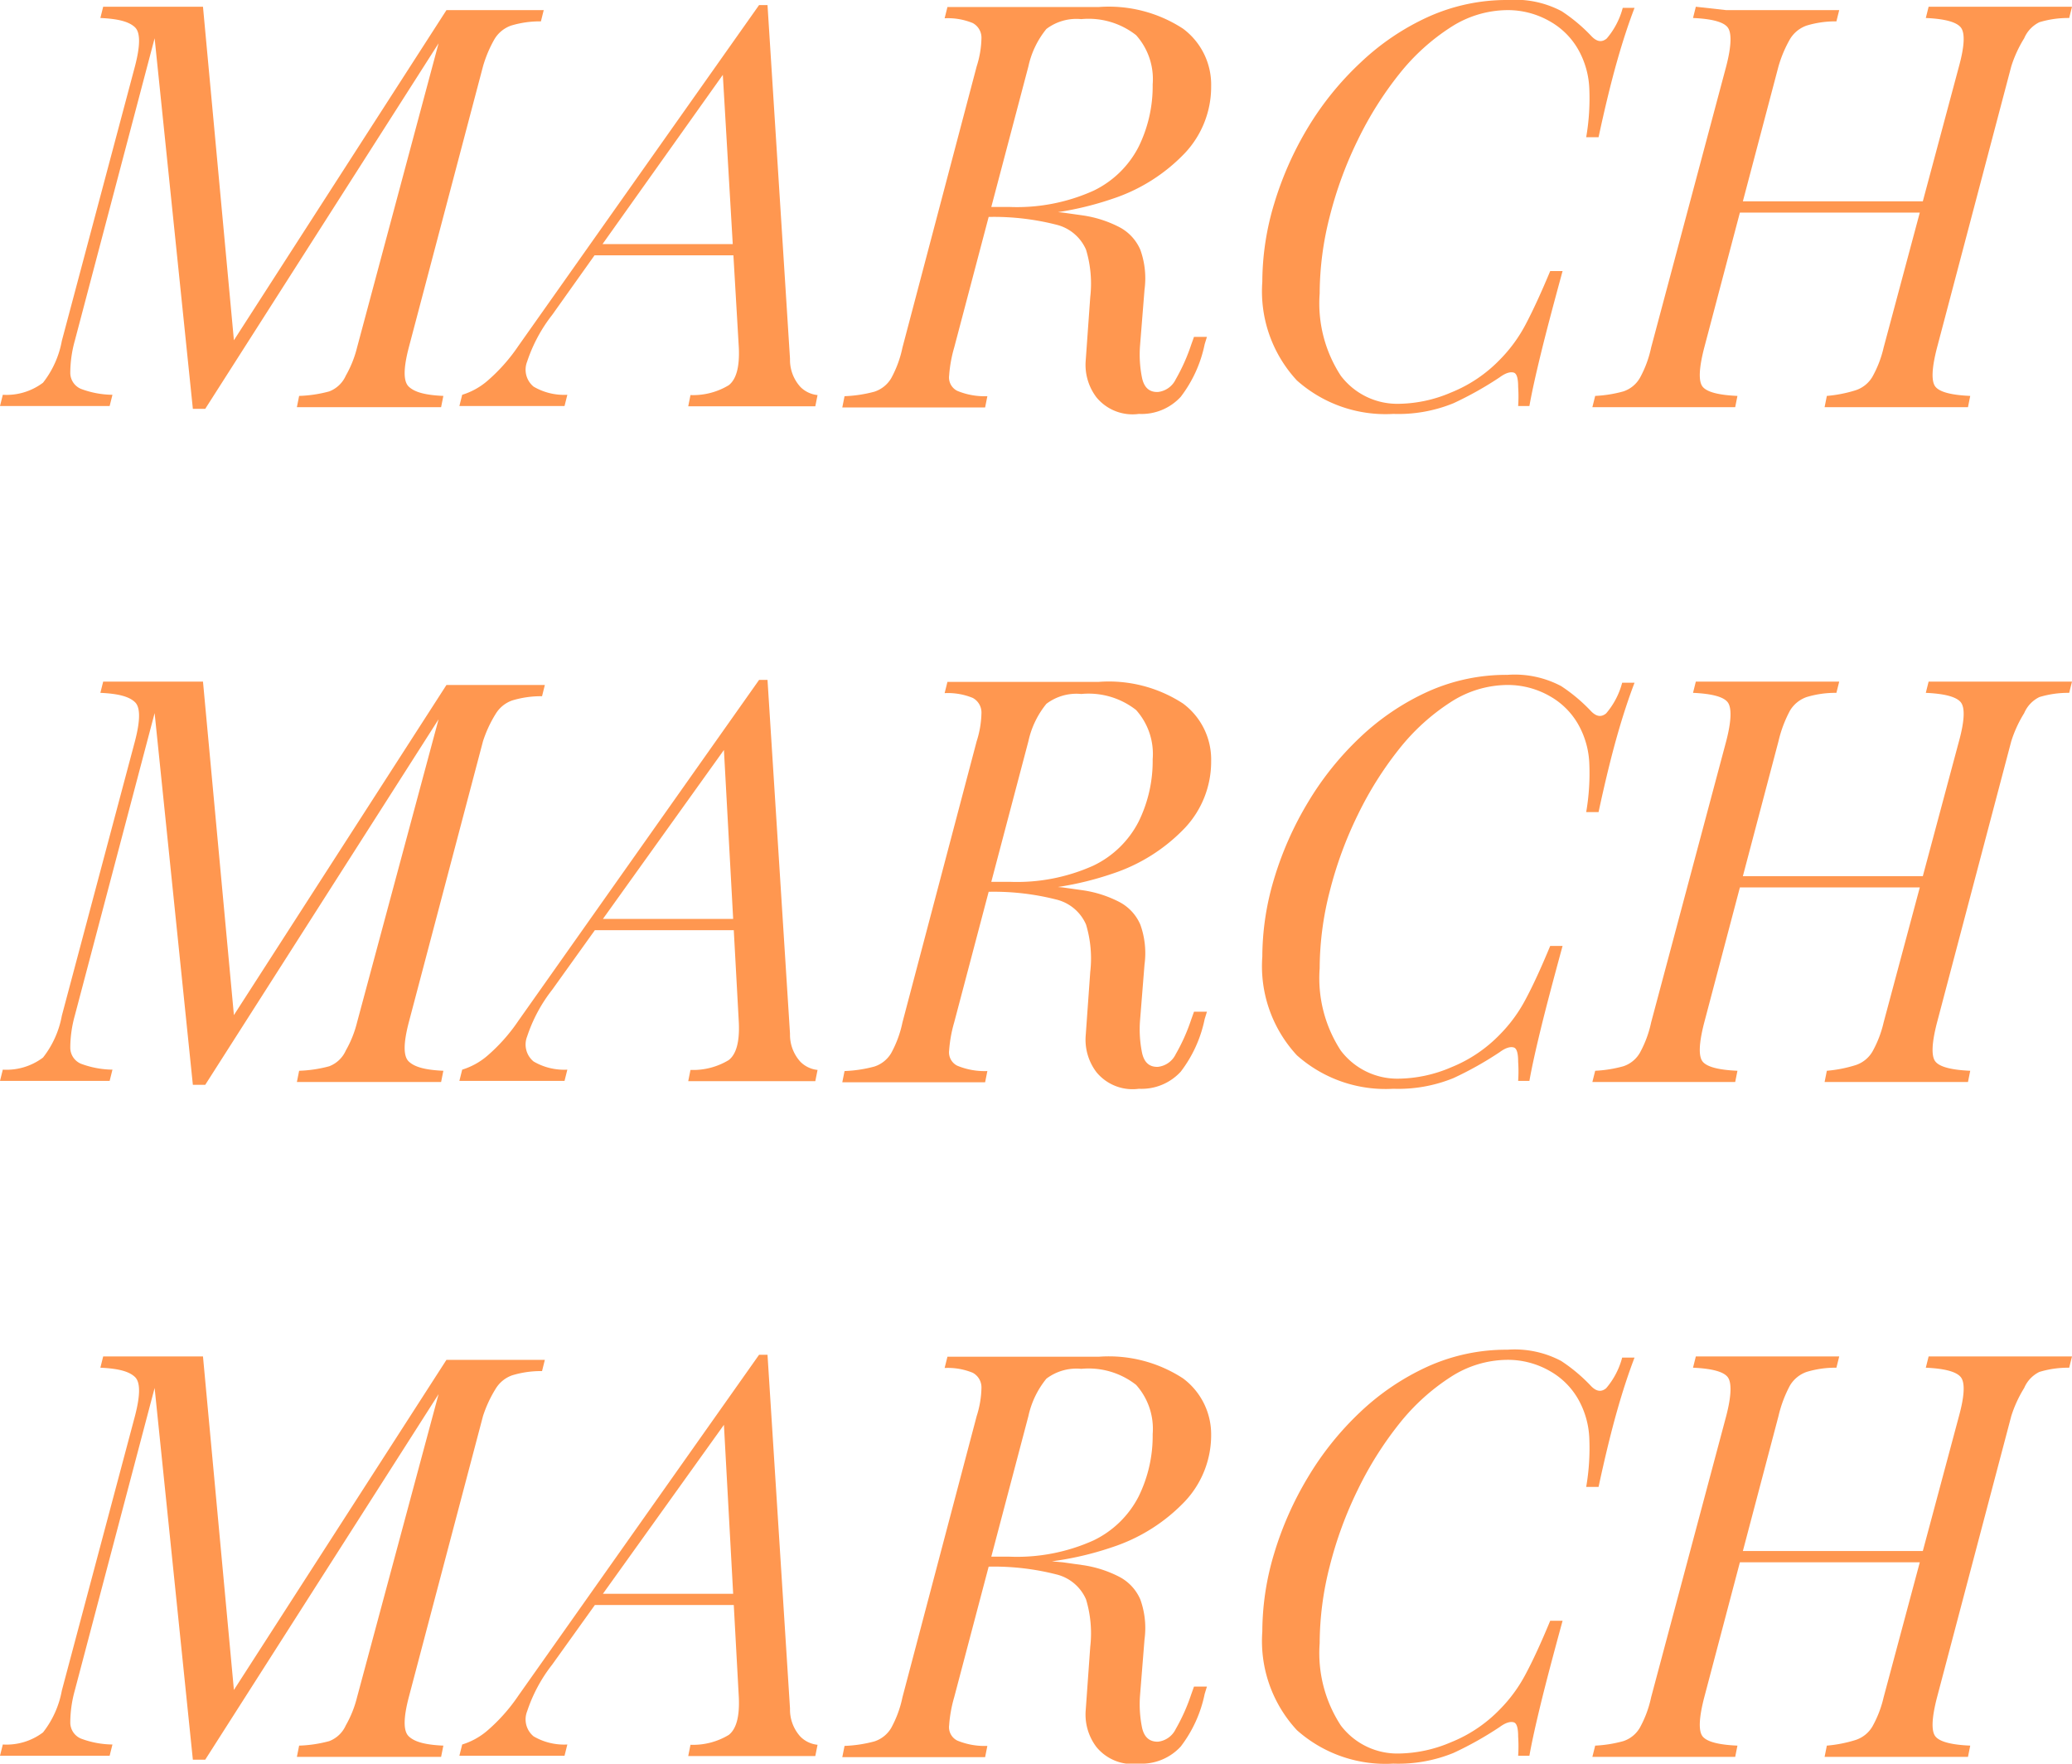 <svg xmlns="http://www.w3.org/2000/svg" viewBox="0 0 73.7 62.72"><defs><style>.cls-1{fill:#ff9750;}</style></defs><g id="Layer_2" data-name="Layer 2"><g id="Layer_1-2" data-name="Layer 1"><path class="cls-1" d="M15.88,51h1l1.36,0,1.14,0-.1.4a3.52,3.52,0,0,0-1.06.15,1.12,1.12,0,0,0-.59.48A4.39,4.39,0,0,0,17.18,53L14.54,63c-.19.73-.2,1.2,0,1.39s.56.3,1.23.33l-.08.4c-.31,0-.68,0-1.12,0H11.68c-.47,0-.84,0-1.12,0l.08-.4a4.67,4.67,0,0,0,1.07-.16A1.06,1.06,0,0,0,12.3,64,3.91,3.91,0,0,0,12.7,63l2.9-10.78-8.3,13H6.86L5.5,52,2.66,62.76a4.3,4.3,0,0,0-.16,1.13.62.62,0,0,0,.38.58A3.3,3.3,0,0,0,4,64.68l-.1.4c-.23,0-.53,0-.92,0H.86c-.35,0-.63,0-.86,0l.1-.4a2.16,2.16,0,0,0,1.43-.43,3.4,3.4,0,0,0,.67-1.49L4.8,53c.19-.73.2-1.2,0-1.39s-.56-.3-1.23-.33l.1-.4.79,0,1,0,.94,0,.82,0,1.1,11.86Z" transform="translate(0 -2.64)"/><path class="cls-1" d="M19.64,61.84a5.47,5.47,0,0,0-.89,1.66.78.78,0,0,0,.23.89,2.15,2.15,0,0,0,1.2.29l-.1.4c-.37,0-.76,0-1.16,0H17c-.23,0-.45,0-.66,0l.1-.4a2.5,2.5,0,0,0,.89-.49,6.3,6.3,0,0,0,1.11-1.25L27,50.82h.3l.8,12.58a1.43,1.43,0,0,0,.37,1,1,1,0,0,0,.61.29l-.08.4c-.27,0-.6,0-1,0H25.48c-.43,0-.77,0-1,0l.08-.4a2.45,2.45,0,0,0,1.36-.35c.27-.21.39-.65.36-1.33l-.54-9.88.14,0Zm1.6-2.52h5.84l-.16.4h-6Z" transform="translate(0 -2.64)"/><path class="cls-1" d="M34.88,58.36,35,58h.9a6.63,6.63,0,0,0,3-.58,3.51,3.51,0,0,0,1.6-1.56A4.88,4.88,0,0,0,41,53.64a2.34,2.34,0,0,0-.59-1.75,2.74,2.74,0,0,0-1.95-.57,1.77,1.77,0,0,0-1.24.35A3.16,3.16,0,0,0,36.58,53L33.94,63a4.77,4.77,0,0,0-.18,1,.53.53,0,0,0,.29.54,2.54,2.54,0,0,0,1.07.19l-.08.4c-.31,0-.68,0-1.12,0H31.08c-.47,0-.84,0-1.12,0l.08-.4a4.76,4.76,0,0,0,1.06-.16,1.08,1.08,0,0,0,.6-.48A3.91,3.91,0,0,0,32.1,63L34.74,53a3.5,3.5,0,0,0,.17-1,.59.59,0,0,0-.31-.54,2.33,2.33,0,0,0-1-.17l.1-.4.68,0,.87,0h.91l1.45,0,1.47,0a4.83,4.83,0,0,1,3,.77,2.48,2.48,0,0,1,1,2,3.44,3.44,0,0,1-.93,2.37,6.26,6.26,0,0,1-2.58,1.63,11.2,11.2,0,0,1-3.83.6Zm.2-.34,1.72.09,1,.09.71.1a4.12,4.12,0,0,1,1.31.42,1.64,1.64,0,0,1,.74.8,3,3,0,0,1,.15,1.42l-.16,2a4.17,4.17,0,0,0,.07,1.13q.11.52.57.51a.8.8,0,0,0,.63-.45,6.72,6.72,0,0,0,.55-1.23l.1-.28h.46l-.08.26A4.59,4.59,0,0,1,42,64.75a1.89,1.89,0,0,1-1.49.61A1.66,1.66,0,0,1,39,64.77a1.91,1.91,0,0,1-.38-1.33l.16-2.24a4.18,4.18,0,0,0-.15-1.68,1.55,1.55,0,0,0-1.06-.89A9,9,0,0,0,35,58.36Z" transform="translate(0 -2.64)"/><path class="cls-1" d="M58.14,50.92c-.2.52-.41,1.15-.62,1.89s-.43,1.64-.66,2.71h-.44a8.09,8.09,0,0,0,.11-1.75,3.07,3.07,0,0,0-.31-1.21,2.66,2.66,0,0,0-1.09-1.16A3,3,0,0,0,53.6,51a3.75,3.75,0,0,0-2,.61,7.55,7.55,0,0,0-1.82,1.65,12.52,12.52,0,0,0-1.48,2.35,13.86,13.86,0,0,0-1,2.72,11.11,11.11,0,0,0-.36,2.75A4.71,4.71,0,0,0,47.69,64a2.52,2.52,0,0,0,2.09,1,4.85,4.85,0,0,0,1.83-.4,5,5,0,0,0,1.73-1.16,5.27,5.27,0,0,0,.93-1.27q.39-.73.87-1.89h.44c-.33,1.21-.59,2.19-.77,2.93s-.32,1.36-.41,1.87H54A5.07,5.07,0,0,0,54,64.4c0-.31-.05-.48-.16-.51s-.27,0-.5.17a12.3,12.3,0,0,1-1.64.92,5.19,5.19,0,0,1-2.14.38,4.74,4.74,0,0,1-3.43-1.19,4.66,4.66,0,0,1-1.23-3.51,9.65,9.65,0,0,1,.42-2.77,11.86,11.86,0,0,1,1.2-2.71,10.77,10.77,0,0,1,1.86-2.32,8.75,8.75,0,0,1,2.4-1.62,6.79,6.79,0,0,1,2.84-.6,3.53,3.53,0,0,1,1.91.4,5.93,5.93,0,0,1,1.07.9c.19.19.36.21.53.07a2.76,2.76,0,0,0,.57-1.09Z" transform="translate(0 -2.64)"/><path class="cls-1" d="M60.62,63c-.19.73-.21,1.2-.06,1.39s.56.3,1.24.33l-.08.4c-.31,0-.69,0-1.15,0H57.74c-.44,0-.81,0-1.1,0l.1-.4a4.55,4.55,0,0,0,1-.16,1.06,1.06,0,0,0,.59-.48,3.91,3.91,0,0,0,.4-1.08L61.4,53c.19-.73.2-1.2.05-1.39s-.56-.3-1.23-.33l.1-.4,1.08,0,1.46,0,1.39,0,1.17,0-.1.4a3.52,3.52,0,0,0-1.06.15,1.12,1.12,0,0,0-.59.48A4.39,4.39,0,0,0,63.26,53Zm.9-4.8.14-.4h7.06l-.16.4ZM69.68,53c.2-.73.22-1.2.06-1.39s-.57-.3-1.24-.33l.1-.4,1.15,0,1.37,0,1.46,0,1.12,0-.1.4a3.52,3.52,0,0,0-1.06.15A1.12,1.12,0,0,0,72,52,4.39,4.39,0,0,0,71.54,53L68.9,63c-.19.73-.21,1.2-.06,1.39s.56.3,1.24.33l-.08.4c-.28,0-.65,0-1.1,0H66.06c-.47,0-.85,0-1.16,0l.08-.4A4.76,4.76,0,0,0,66,64.52a1.08,1.08,0,0,0,.6-.48A3.91,3.91,0,0,0,67,63Z" transform="translate(0 -2.64)"/><path class="cls-1" d="M15.88,27h1l1.36,0,1.14,0-.1.4a3.52,3.52,0,0,0-1.06.15,1.12,1.12,0,0,0-.59.48A4.39,4.39,0,0,0,17.18,29L14.54,39c-.19.73-.2,1.2,0,1.39s.56.3,1.23.33l-.08.4c-.31,0-.68,0-1.12,0H11.68c-.47,0-.84,0-1.12,0l.08-.4a4.67,4.67,0,0,0,1.07-.16A1.06,1.06,0,0,0,12.3,40,3.91,3.91,0,0,0,12.7,39l2.9-10.78-8.3,13H6.86L5.5,28,2.66,38.76a4.3,4.3,0,0,0-.16,1.13.62.62,0,0,0,.38.58A3.3,3.3,0,0,0,4,40.68l-.1.4c-.23,0-.53,0-.92,0H.86c-.35,0-.63,0-.86,0l.1-.4a2.16,2.16,0,0,0,1.43-.43,3.4,3.4,0,0,0,.67-1.49L4.8,29c.19-.73.2-1.2,0-1.39s-.56-.3-1.23-.33l.1-.4.79,0,1,0,.94,0,.82,0,1.1,11.86Z" transform="translate(0 -2.64)"/><path class="cls-1" d="M19.64,37.84a5.47,5.47,0,0,0-.89,1.66.78.78,0,0,0,.23.89,2.15,2.15,0,0,0,1.2.29l-.1.4c-.37,0-.76,0-1.16,0H17c-.23,0-.45,0-.66,0l.1-.4a2.5,2.5,0,0,0,.89-.49,6.3,6.3,0,0,0,1.11-1.25L27,26.82h.3l.8,12.58a1.43,1.43,0,0,0,.37,1,1,1,0,0,0,.61.29l-.08.4c-.27,0-.6,0-1,0H25.48c-.43,0-.77,0-1,0l.08-.4a2.45,2.45,0,0,0,1.36-.35c.27-.21.39-.65.36-1.33l-.54-9.88.14,0Zm1.6-2.52h5.84l-.16.4h-6Z" transform="translate(0 -2.64)"/><path class="cls-1" d="M34.88,34.36,35,34h.9a6.63,6.63,0,0,0,3-.58,3.51,3.51,0,0,0,1.6-1.56A4.88,4.88,0,0,0,41,29.64a2.34,2.34,0,0,0-.59-1.75,2.74,2.74,0,0,0-1.95-.57,1.77,1.77,0,0,0-1.24.35A3.16,3.16,0,0,0,36.58,29L33.94,39a4.77,4.77,0,0,0-.18,1,.53.53,0,0,0,.29.54,2.54,2.54,0,0,0,1.07.19l-.08.4c-.31,0-.68,0-1.12,0H31.08c-.47,0-.84,0-1.12,0l.08-.4a4.76,4.76,0,0,0,1.06-.16,1.08,1.08,0,0,0,.6-.48A3.91,3.91,0,0,0,32.1,39L34.74,29a3.5,3.5,0,0,0,.17-1,.59.59,0,0,0-.31-.54,2.33,2.33,0,0,0-1-.17l.1-.4.68,0,.87,0h.91l1.45,0,1.47,0a4.83,4.83,0,0,1,3,.77,2.48,2.48,0,0,1,1,2.05,3.44,3.44,0,0,1-.93,2.37,6.26,6.26,0,0,1-2.58,1.63,11.2,11.2,0,0,1-3.83.6Zm.2-.34,1.72.09,1,.09.71.1a4.12,4.12,0,0,1,1.31.42,1.64,1.64,0,0,1,.74.8,3,3,0,0,1,.15,1.42l-.16,2a4.17,4.17,0,0,0,.07,1.13q.11.53.57.51a.8.8,0,0,0,.63-.45,6.72,6.72,0,0,0,.55-1.23l.1-.28h.46l-.08.26A4.59,4.59,0,0,1,42,40.75a1.89,1.89,0,0,1-1.49.61A1.66,1.66,0,0,1,39,40.77a1.91,1.91,0,0,1-.38-1.33l.16-2.24a4.18,4.18,0,0,0-.15-1.68,1.55,1.55,0,0,0-1.06-.89A9,9,0,0,0,35,34.36Z" transform="translate(0 -2.64)"/><path class="cls-1" d="M58.14,26.92c-.2.52-.41,1.15-.62,1.89s-.43,1.64-.66,2.71h-.44a8.09,8.09,0,0,0,.11-1.75,3.07,3.07,0,0,0-.31-1.21,2.66,2.66,0,0,0-1.09-1.16A3,3,0,0,0,53.6,27a3.75,3.75,0,0,0-2,.61,7.55,7.55,0,0,0-1.82,1.65,12.52,12.52,0,0,0-1.48,2.35,13.86,13.86,0,0,0-1,2.72,11.11,11.11,0,0,0-.36,2.75A4.71,4.71,0,0,0,47.69,40a2.52,2.52,0,0,0,2.09,1,4.85,4.85,0,0,0,1.83-.4,5,5,0,0,0,1.73-1.16,5.27,5.27,0,0,0,.93-1.27q.39-.73.87-1.89h.44c-.33,1.21-.59,2.19-.77,2.93s-.32,1.36-.41,1.87H54A5.07,5.07,0,0,0,54,40.4c0-.31-.05-.48-.16-.51s-.27,0-.5.17a12.3,12.3,0,0,1-1.64.92,5.19,5.19,0,0,1-2.14.38,4.74,4.74,0,0,1-3.43-1.19,4.66,4.66,0,0,1-1.23-3.51,9.65,9.65,0,0,1,.42-2.77,11.86,11.86,0,0,1,1.2-2.71,10.77,10.77,0,0,1,1.86-2.32,8.75,8.75,0,0,1,2.4-1.62,6.79,6.79,0,0,1,2.84-.6,3.53,3.53,0,0,1,1.91.4,5.93,5.93,0,0,1,1.07.9c.19.19.36.21.53.07a2.76,2.76,0,0,0,.57-1.09Z" transform="translate(0 -2.64)"/><path class="cls-1" d="M60.62,39c-.19.73-.21,1.2-.06,1.39s.56.3,1.24.33l-.08.4c-.31,0-.69,0-1.15,0H57.74c-.44,0-.81,0-1.1,0l.1-.4a4.55,4.55,0,0,0,1-.16,1.06,1.06,0,0,0,.59-.48,3.91,3.91,0,0,0,.4-1.08L61.4,29c.19-.73.2-1.2.05-1.39s-.56-.3-1.23-.33l.1-.4,1.08,0,1.46,0,1.39,0,1.17,0-.1.4a3.52,3.52,0,0,0-1.06.15,1.12,1.12,0,0,0-.59.48A4.39,4.39,0,0,0,63.26,29Zm.9-4.8.14-.4h7.06l-.16.4ZM69.68,29c.2-.73.22-1.2.06-1.39s-.57-.3-1.24-.33l.1-.4,1.15,0,1.37,0,1.46,0,1.12,0-.1.4a3.52,3.52,0,0,0-1.06.15A1.12,1.12,0,0,0,72,28,4.39,4.39,0,0,0,71.54,29L68.9,39c-.19.73-.21,1.2-.06,1.39s.56.3,1.24.33l-.08.4c-.28,0-.65,0-1.1,0H66.06c-.47,0-.85,0-1.16,0l.08-.4A4.76,4.76,0,0,0,66,40.52a1.08,1.08,0,0,0,.6-.48A3.91,3.91,0,0,0,67,39Z" transform="translate(0 -2.64)"/><path class="cls-1" d="M15.88,3h1L18.2,3l1.14,0-.1.4a3.52,3.52,0,0,0-1.06.15,1.12,1.12,0,0,0-.59.48A4.39,4.39,0,0,0,17.18,5L14.54,15c-.19.73-.2,1.2,0,1.39s.56.3,1.23.33l-.08.4c-.31,0-.68,0-1.12,0H11.68c-.47,0-.84,0-1.12,0l.08-.4a4.67,4.67,0,0,0,1.07-.16A1.06,1.06,0,0,0,12.3,16,3.91,3.91,0,0,0,12.7,15L15.6,4.18l-8.3,13H6.86L5.5,4,2.66,14.76a4.3,4.3,0,0,0-.16,1.13.62.62,0,0,0,.38.58A3.3,3.3,0,0,0,4,16.68l-.1.4c-.23,0-.53,0-.92,0H.86c-.35,0-.63,0-.86,0l.1-.4a2.16,2.16,0,0,0,1.43-.43,3.4,3.4,0,0,0,.67-1.49L4.8,5c.19-.73.2-1.2,0-1.39s-.56-.3-1.23-.33l.1-.4.79,0,1,0,.94,0,.82,0,1.1,11.86Z" transform="translate(0 -2.64)"/><path class="cls-1" d="M19.64,13.84a5.47,5.47,0,0,0-.89,1.66.78.78,0,0,0,.23.89,2.15,2.15,0,0,0,1.2.29l-.1.4c-.37,0-.76,0-1.16,0H17c-.23,0-.45,0-.66,0l.1-.4a2.5,2.5,0,0,0,.89-.49,6.3,6.3,0,0,0,1.11-1.25L27,2.82h.3l.8,12.58a1.43,1.43,0,0,0,.37,1,1,1,0,0,0,.61.29l-.08.4c-.27,0-.6,0-1,0H25.48c-.43,0-.77,0-1,0l.08-.4a2.45,2.45,0,0,0,1.36-.35c.27-.21.39-.65.36-1.33L25.7,5.12l.14,0Zm1.6-2.52h5.84l-.16.4h-6Z" transform="translate(0 -2.64)"/><path class="cls-1" d="M34.88,10.36,35,10h.9a6.63,6.63,0,0,0,3-.58,3.51,3.51,0,0,0,1.6-1.56A4.88,4.88,0,0,0,41,5.64a2.34,2.34,0,0,0-.59-1.75,2.74,2.74,0,0,0-1.95-.57,1.77,1.77,0,0,0-1.24.35A3.16,3.16,0,0,0,36.58,5L33.94,15a4.77,4.77,0,0,0-.18,1,.53.53,0,0,0,.29.54,2.54,2.54,0,0,0,1.07.19l-.08.4c-.31,0-.68,0-1.12,0H31.08c-.47,0-.84,0-1.12,0l.08-.4a4.76,4.76,0,0,0,1.06-.16,1.08,1.08,0,0,0,.6-.48A3.91,3.91,0,0,0,32.1,15L34.74,5a3.5,3.5,0,0,0,.17-1,.59.59,0,0,0-.31-.54,2.33,2.33,0,0,0-1-.17l.1-.4.68,0,.87,0h.91l1.45,0,1.47,0a4.83,4.83,0,0,1,3,.77,2.48,2.48,0,0,1,1,2.05,3.44,3.44,0,0,1-.93,2.37,6.26,6.26,0,0,1-2.58,1.63,11.2,11.2,0,0,1-3.83.6Zm.2-.34,1.72.09,1,.09.71.1a4.12,4.12,0,0,1,1.31.42,1.64,1.64,0,0,1,.74.8,3,3,0,0,1,.15,1.42l-.16,2a4.17,4.17,0,0,0,.07,1.13q.11.53.57.51a.8.8,0,0,0,.63-.45,6.72,6.72,0,0,0,.55-1.23l.1-.28h.46l-.08.26A4.59,4.59,0,0,1,42,16.75a1.89,1.89,0,0,1-1.49.61A1.66,1.66,0,0,1,39,16.77a1.91,1.91,0,0,1-.38-1.33l.16-2.24a4.18,4.18,0,0,0-.15-1.68,1.55,1.55,0,0,0-1.06-.89A9,9,0,0,0,35,10.36Z" transform="translate(0 -2.64)"/><path class="cls-1" d="M58.14,2.92c-.2.52-.41,1.15-.62,1.89s-.43,1.64-.66,2.71h-.44a8.09,8.09,0,0,0,.11-1.75,3.07,3.07,0,0,0-.31-1.21A2.66,2.66,0,0,0,55.13,3.4,3,3,0,0,0,53.6,3a3.75,3.75,0,0,0-2,.61,7.55,7.55,0,0,0-1.82,1.65,12.52,12.52,0,0,0-1.48,2.35,13.86,13.86,0,0,0-1,2.72,11.11,11.11,0,0,0-.36,2.75A4.71,4.71,0,0,0,47.69,16a2.52,2.52,0,0,0,2.09,1,4.85,4.85,0,0,0,1.83-.4,5,5,0,0,0,1.73-1.16,5.27,5.27,0,0,0,.93-1.27q.39-.74.87-1.89h.44c-.33,1.21-.59,2.19-.77,2.93s-.32,1.36-.41,1.87H54A5.07,5.07,0,0,0,54,16.4c0-.31-.05-.48-.16-.51s-.27,0-.5.17a12.3,12.3,0,0,1-1.64.92,5.19,5.19,0,0,1-2.14.38,4.74,4.74,0,0,1-3.43-1.19,4.66,4.66,0,0,1-1.23-3.51,9.65,9.65,0,0,1,.42-2.77,11.86,11.86,0,0,1,1.2-2.71A10.77,10.77,0,0,1,48.4,4.86a8.75,8.75,0,0,1,2.4-1.62,6.79,6.79,0,0,1,2.84-.6,3.53,3.53,0,0,1,1.91.4,5.93,5.93,0,0,1,1.07.9c.19.19.36.21.53.07a2.76,2.76,0,0,0,.57-1.09Z" transform="translate(0 -2.64)"/><path class="cls-1" d="M60.62,15c-.19.73-.21,1.2-.06,1.39s.56.3,1.24.33l-.08.4c-.31,0-.69,0-1.15,0H57.74c-.44,0-.81,0-1.1,0l.1-.4a4.55,4.55,0,0,0,1-.16,1.06,1.06,0,0,0,.59-.48,3.91,3.91,0,0,0,.4-1.08L61.4,5c.19-.73.2-1.2.05-1.39s-.56-.3-1.23-.33l.1-.4L61.4,3l1.46,0,1.39,0,1.17,0-.1.4a3.52,3.52,0,0,0-1.06.15,1.12,1.12,0,0,0-.59.48A4.39,4.39,0,0,0,63.26,5Zm.9-4.8.14-.4h7.06l-.16.4ZM69.68,5c.2-.73.22-1.2.06-1.39s-.57-.3-1.24-.33l.1-.4,1.15,0,1.37,0,1.46,0,1.12,0-.1.4a3.52,3.52,0,0,0-1.06.15A1.12,1.12,0,0,0,72,4,4.39,4.39,0,0,0,71.54,5L68.9,15c-.19.73-.21,1.2-.06,1.39s.56.3,1.24.33l-.08.4c-.28,0-.65,0-1.1,0H66.06c-.47,0-.85,0-1.16,0l.08-.4A4.76,4.76,0,0,0,66,16.52a1.08,1.08,0,0,0,.6-.48A3.91,3.91,0,0,0,67,15Z" transform="translate(0 -2.64)"/></g></g></svg>